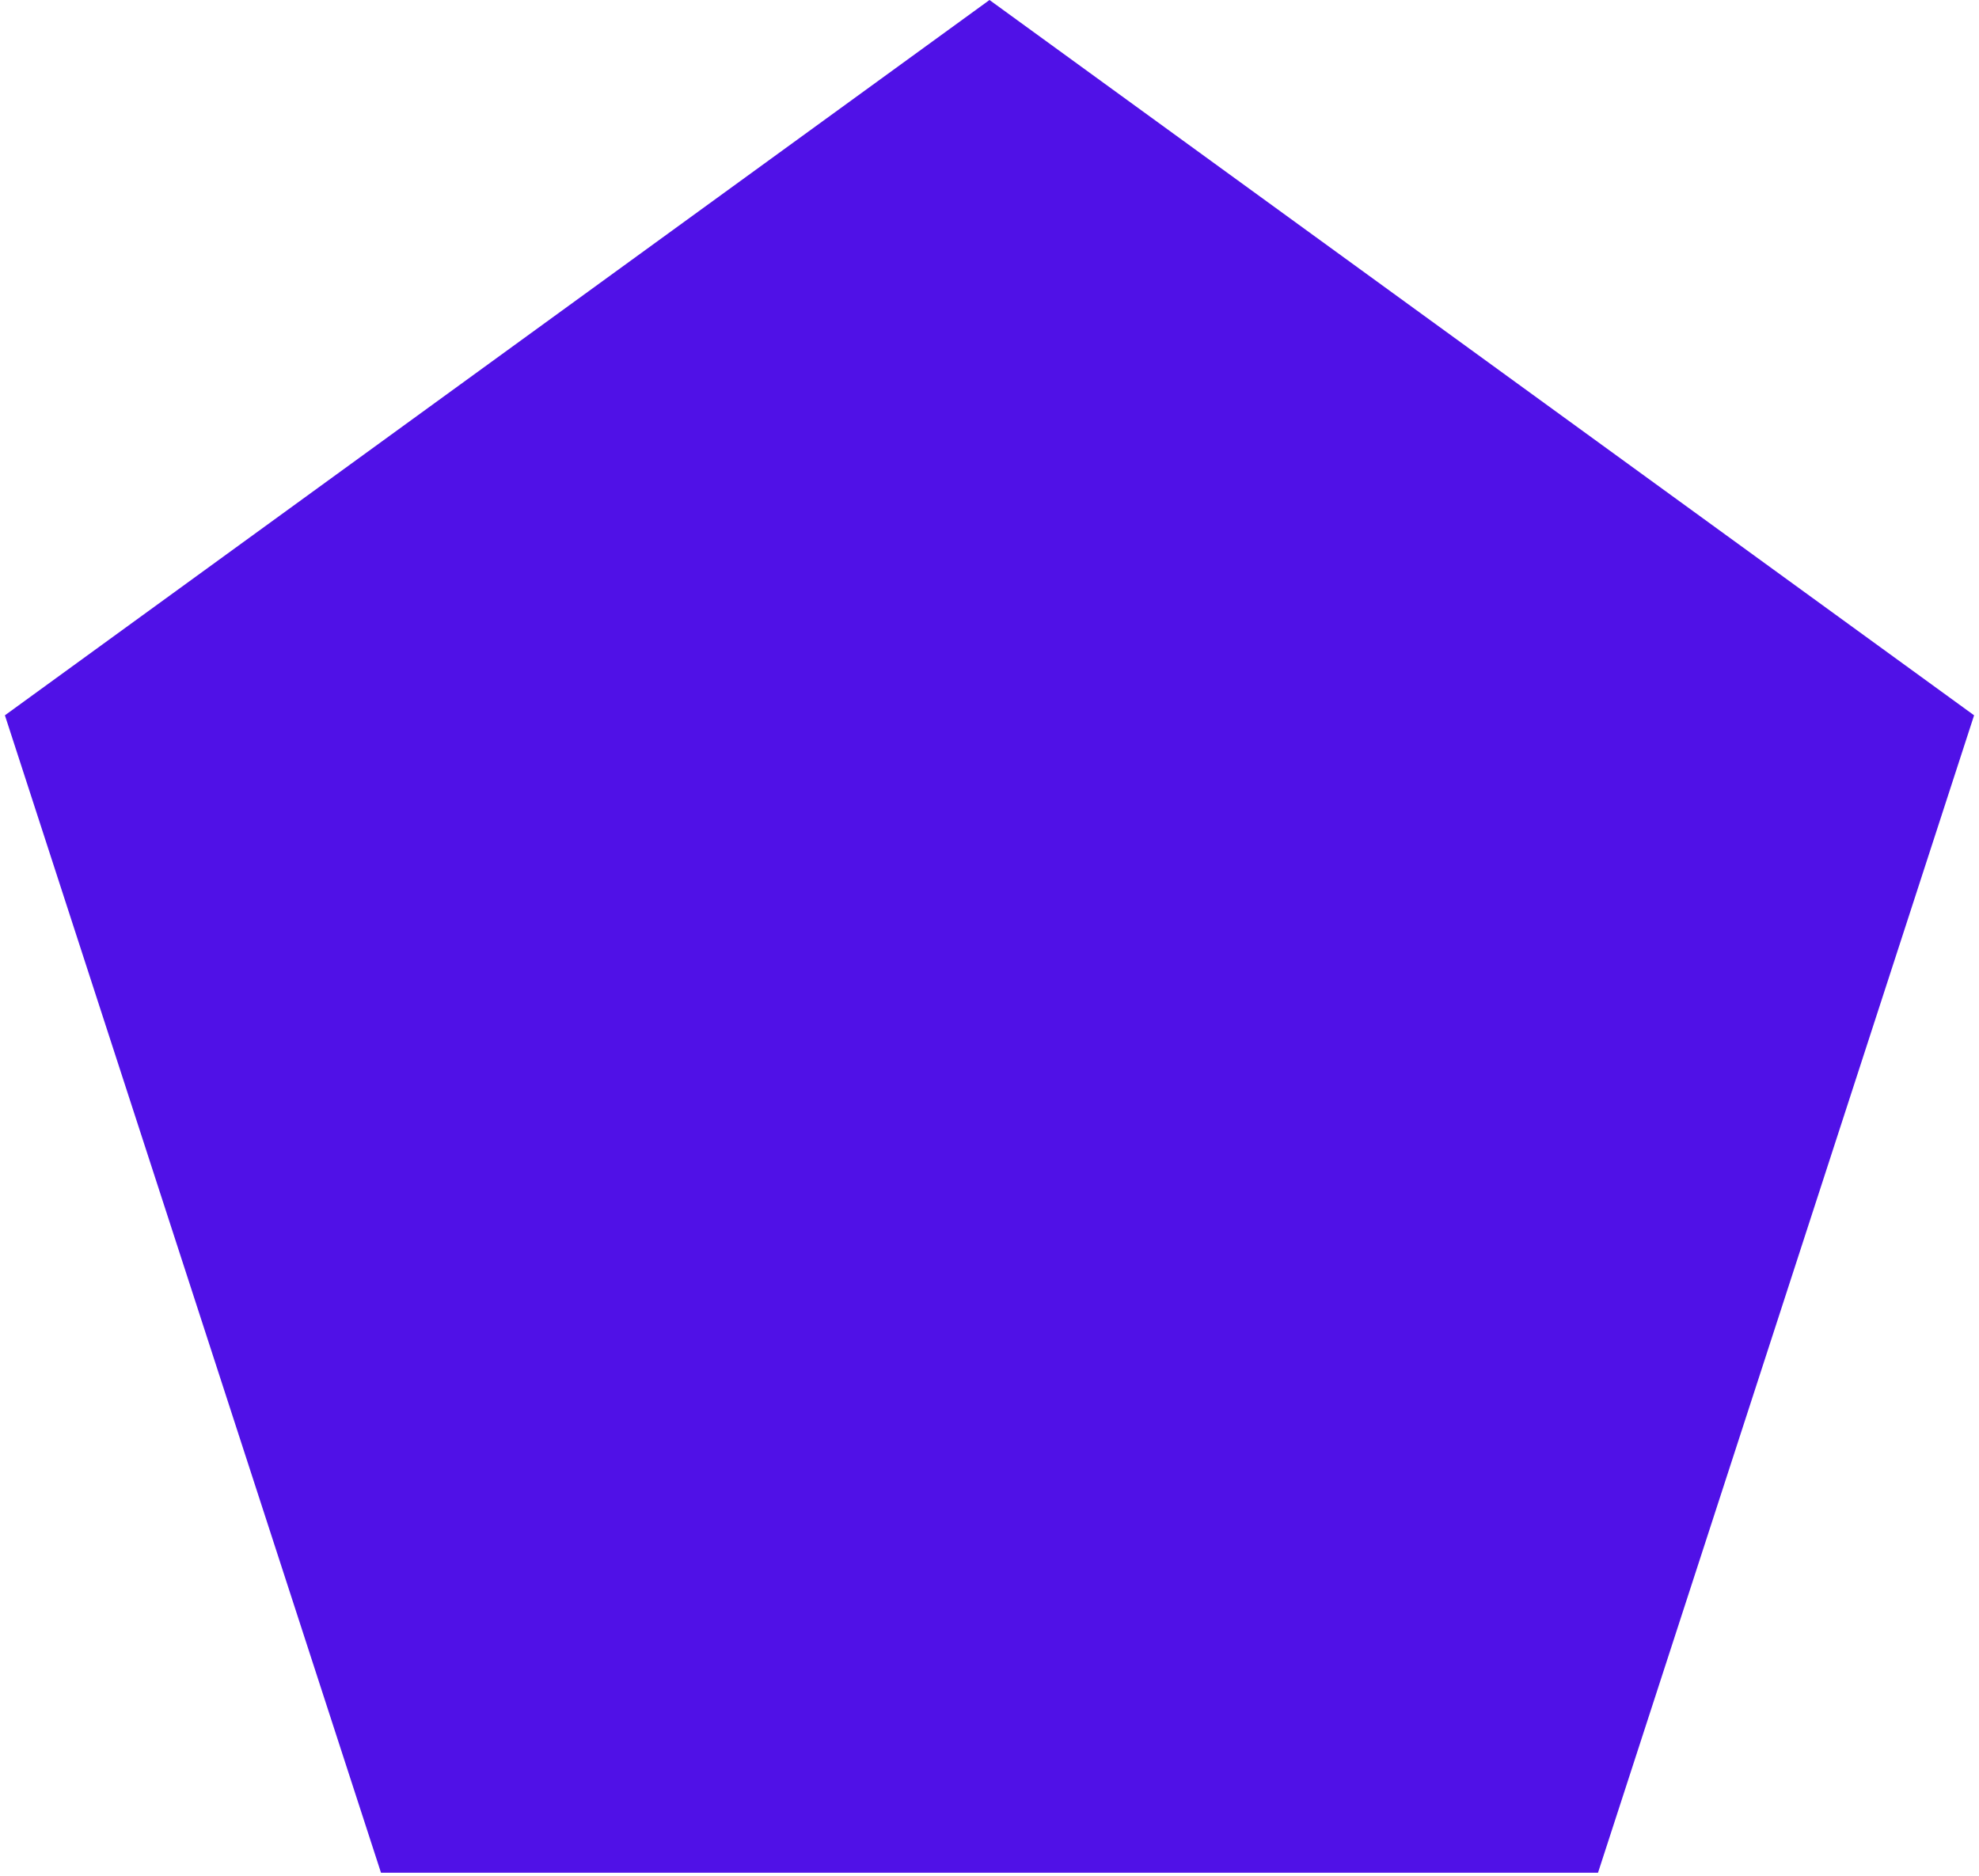 
<svg width="173px" height="164px" viewBox="0 0 173 164" version="1.1" xmlns="http://www.w3.org/2000/svg" xmlns:xlink="http://www.w3.org/1999/xlink">
    <g id="About-us" stroke="none" stroke-width="1" fill="none" fill-rule="evenodd">
        <g id="Desktop-HD" transform="translate(-771, -331)" fill="#5011E7">
            <polygon id="Polygon" points="857.5 331 943.571 393.534 910.695 494.716 804.305 494.716 771.429 393.534"></polygon>
        </g>
    </g>
</svg>